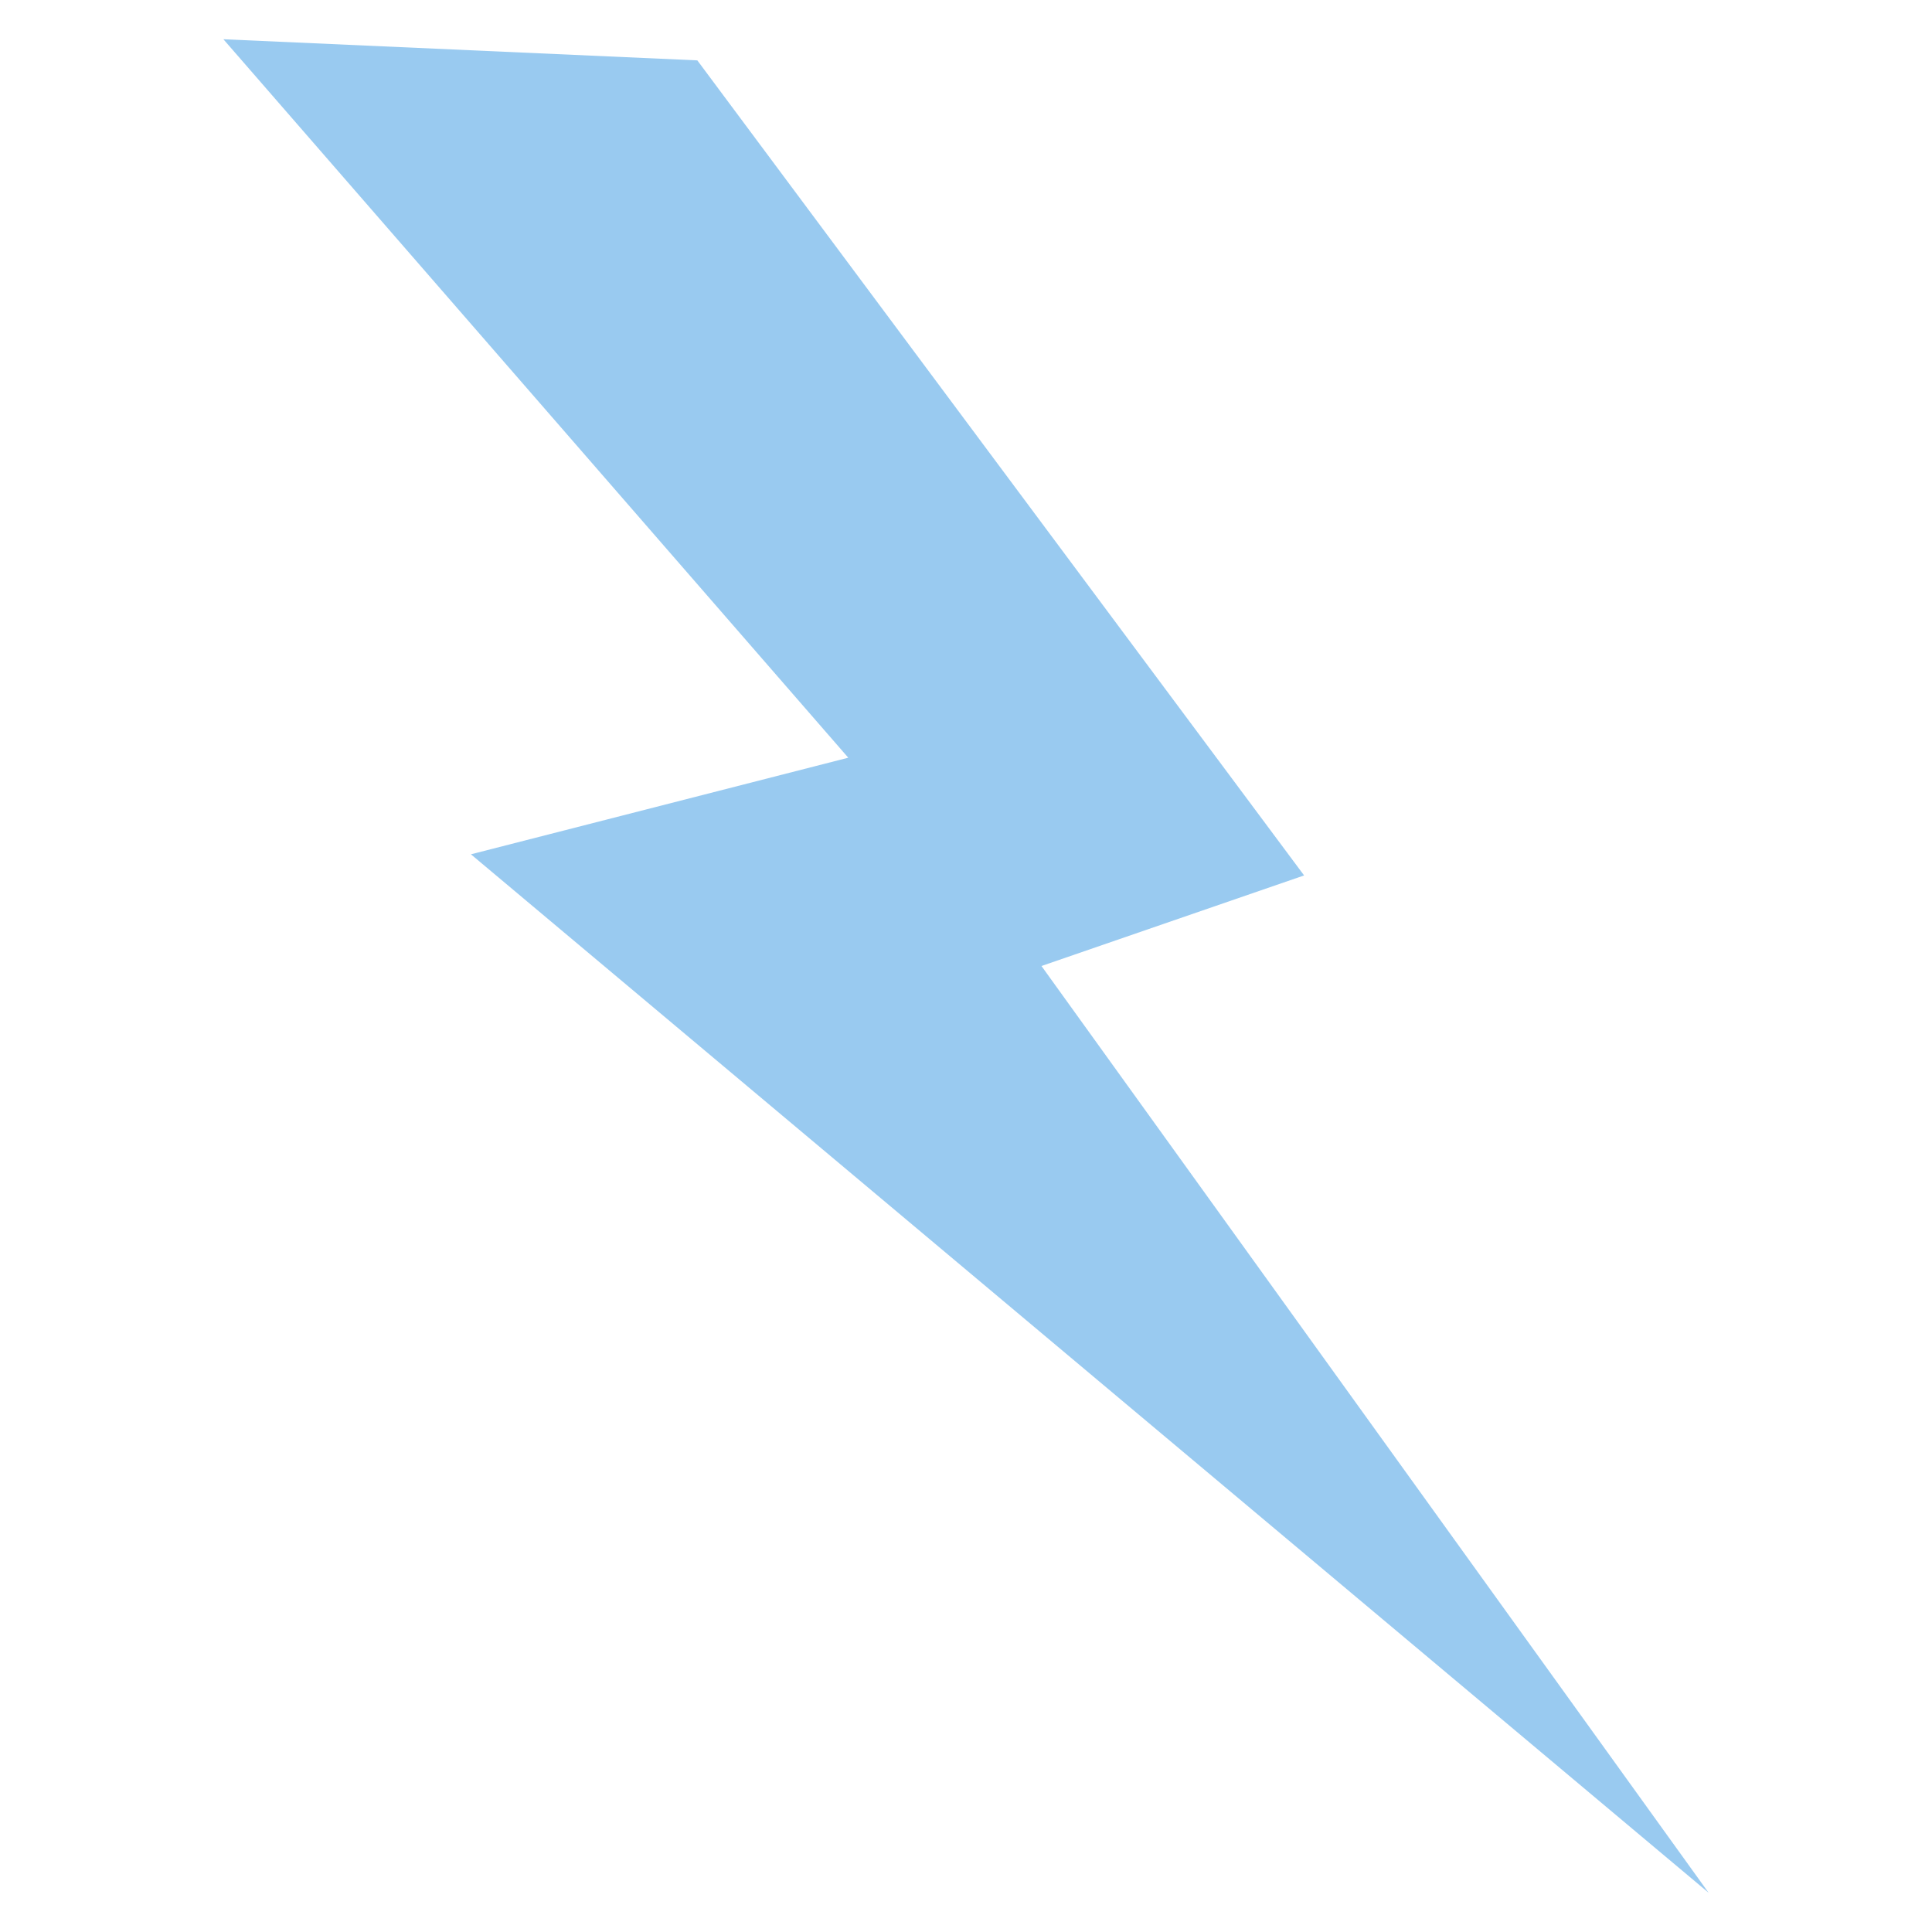 <?xml version="1.0" encoding="utf-8"?>
<!-- Generator: Adobe Illustrator 24.1.1, SVG Export Plug-In . SVG Version: 6.00 Build 0)  -->
<svg version="1.1" id="Layer_1" xmlns="http://www.w3.org/2000/svg" xmlns:xlink="http://www.w3.org/1999/xlink" x="0px" y="0px"
	 viewBox="0 0 64 64" style="enable-background:new 0 0 64 64;" xml:space="preserve">
<style type="text/css">
	.st0{opacity:0.5;fill:#3596E3;enable-background:new    ;}
</style>
<g id="Layer_2_1_">
	<g id="Layer_1-2">
		<polygon class="st0" points="7.4,1.3 23.1,2 43.2,29 34.5,32 56.6,62.7 15.6,28.3 28.1,25.1 		"/>
	</g>
</g>
</svg>
